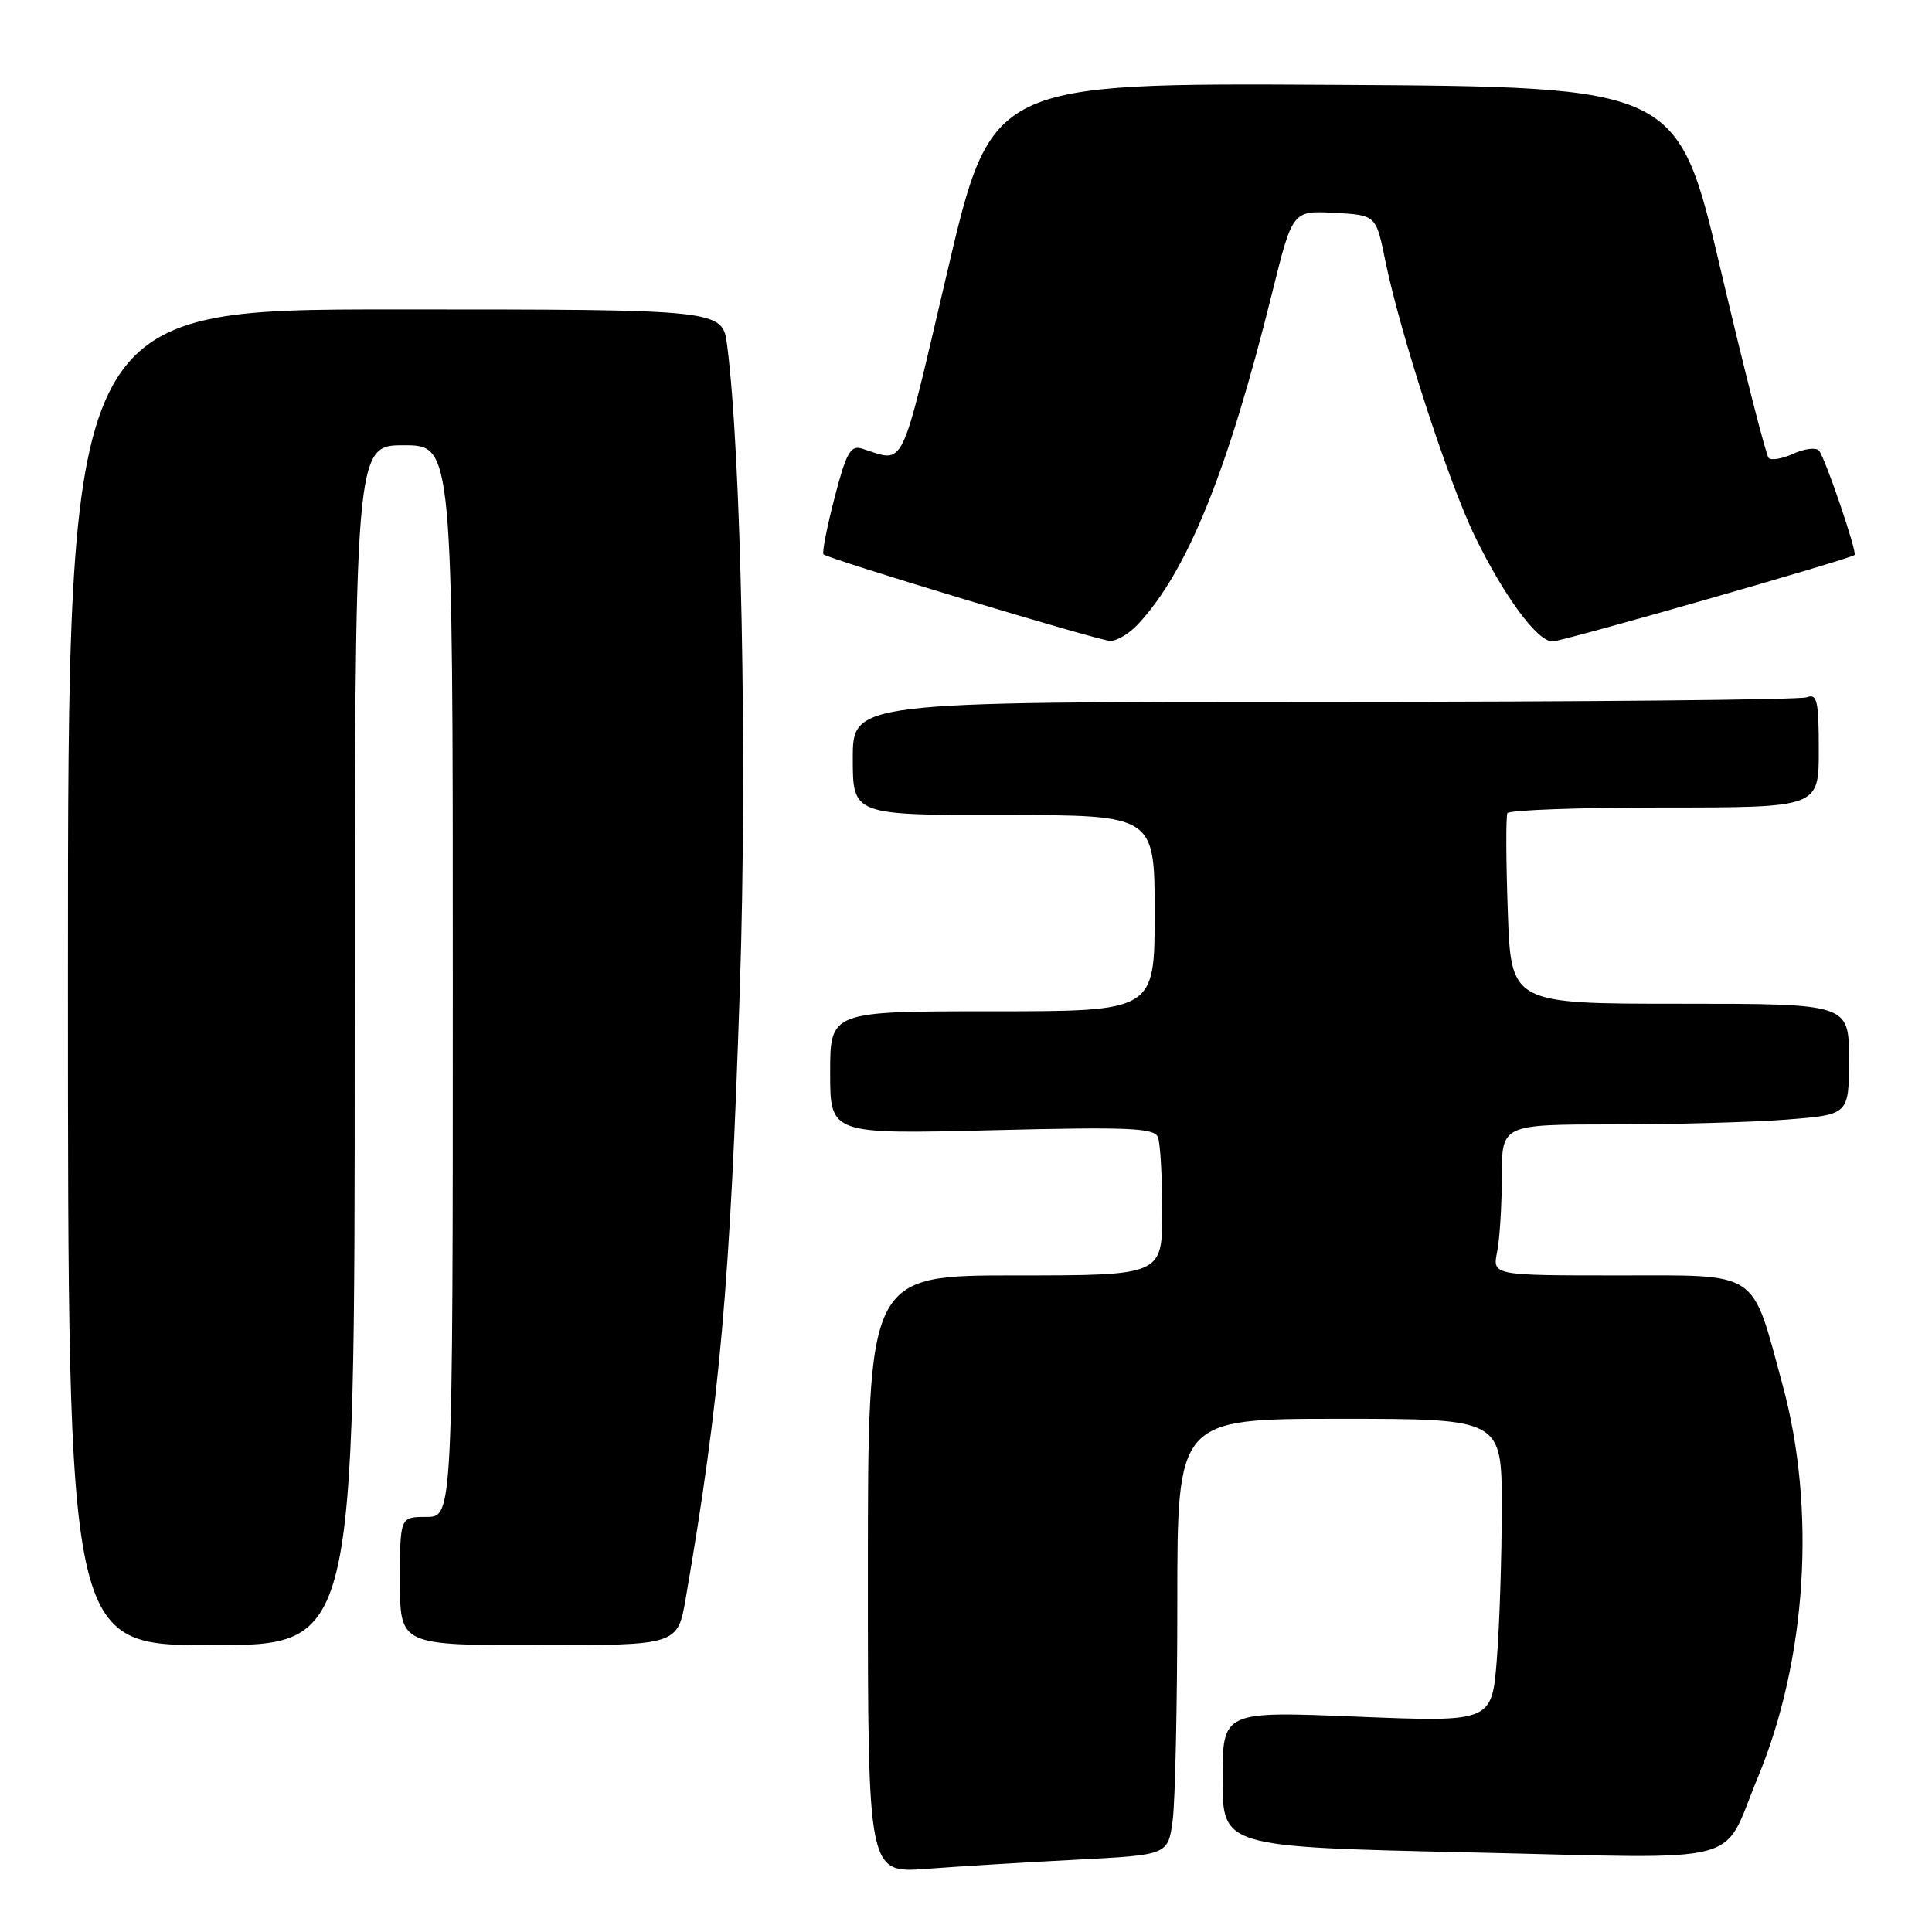 <?xml version="1.0" encoding="UTF-8" standalone="no"?>
<!DOCTYPE svg PUBLIC "-//W3C//DTD SVG 1.1//EN" "http://www.w3.org/Graphics/SVG/1.1/DTD/svg11.dtd" >
<svg xmlns="http://www.w3.org/2000/svg" xmlns:xlink="http://www.w3.org/1999/xlink" version="1.1" viewBox="0 0 256 256">
 <g >
 <path fill="currentColor"
d=" M 142.63 246.42 C 154.76 245.79 154.76 245.79 155.38 241.26 C 155.72 238.76 156.00 225.76 156.00 212.36 C 156.00 188.00 156.00 188.00 177.50 188.00 C 199.00 188.00 199.00 188.00 198.99 199.75 C 198.99 206.21 198.70 215.25 198.34 219.84 C 197.69 228.19 197.69 228.19 179.84 227.47 C 162.00 226.74 162.00 226.74 162.00 235.73 C 162.00 244.72 162.00 244.72 194.70 245.45 C 232.16 246.29 228.00 247.37 232.89 235.60 C 239.41 219.93 240.68 199.97 236.20 183.50 C 232.02 168.12 233.35 169.00 214.43 169.00 C 197.75 169.00 197.75 169.00 198.38 165.87 C 198.72 164.16 199.00 159.66 199.00 155.87 C 199.00 149.00 199.00 149.00 213.75 148.99 C 221.86 148.99 232.21 148.70 236.75 148.35 C 245.00 147.70 245.00 147.70 245.00 140.35 C 245.00 133.00 245.00 133.00 222.61 133.00 C 200.21 133.00 200.21 133.00 199.79 120.75 C 199.55 114.01 199.53 108.16 199.74 107.75 C 199.95 107.34 209.32 107.00 220.56 107.00 C 241.00 107.00 241.00 107.00 241.00 99.39 C 241.00 92.87 240.78 91.87 239.42 92.39 C 238.55 92.73 209.75 93.00 175.42 93.00 C 113.00 93.00 113.00 93.00 113.00 100.50 C 113.00 108.00 113.00 108.00 133.00 108.00 C 153.00 108.00 153.00 108.00 153.00 121.00 C 153.00 134.00 153.00 134.00 131.50 134.00 C 110.00 134.00 110.00 134.00 110.00 142.15 C 110.00 150.29 110.00 150.29 131.44 149.76 C 149.69 149.31 152.96 149.45 153.44 150.70 C 153.75 151.50 154.00 155.95 154.00 160.58 C 154.00 169.00 154.00 169.00 134.50 169.00 C 115.00 169.00 115.00 169.00 115.00 208.60 C 115.00 248.21 115.00 248.21 122.75 247.63 C 127.01 247.31 135.96 246.76 142.63 246.42 Z  M 47.00 138.50 C 47.00 59.00 47.00 59.00 53.50 59.00 C 60.00 59.00 60.00 59.00 60.00 130.00 C 60.00 201.00 60.00 201.00 56.50 201.00 C 53.00 201.00 53.00 201.00 53.00 209.50 C 53.00 218.00 53.00 218.00 71.40 218.00 C 89.79 218.00 89.79 218.00 90.87 211.75 C 95.41 185.37 96.76 170.17 98.05 130.50 C 99.03 100.42 98.22 60.18 96.35 45.75 C 95.74 41.00 95.74 41.00 52.37 41.00 C 9.00 41.00 9.00 41.00 9.00 129.50 C 9.00 218.00 9.00 218.00 28.00 218.00 C 47.00 218.00 47.00 218.00 47.00 138.50 Z  M 150.76 82.75 C 157.33 75.72 162.72 62.41 168.59 38.70 C 171.27 27.91 171.27 27.91 176.80 28.20 C 182.33 28.50 182.33 28.50 183.55 34.50 C 185.51 44.13 191.95 63.95 195.44 71.09 C 199.34 79.08 203.71 85.00 205.71 85.00 C 206.98 85.00 245.06 74.10 245.74 73.54 C 246.13 73.23 241.82 60.59 241.02 59.70 C 240.63 59.26 239.11 59.45 237.65 60.11 C 236.19 60.78 234.71 61.04 234.36 60.69 C 234.01 60.34 231.15 49.13 228.01 35.78 C 222.30 11.50 222.30 11.50 176.84 11.24 C 131.39 10.98 131.39 10.98 125.51 36.06 C 119.18 63.04 120.04 61.27 114.21 59.44 C 112.70 58.97 112.12 60.01 110.58 65.97 C 109.56 69.88 108.91 73.24 109.12 73.45 C 109.74 74.06 145.36 84.83 147.08 84.92 C 147.94 84.96 149.60 83.99 150.76 82.75 Z "/>
</g>
</svg>